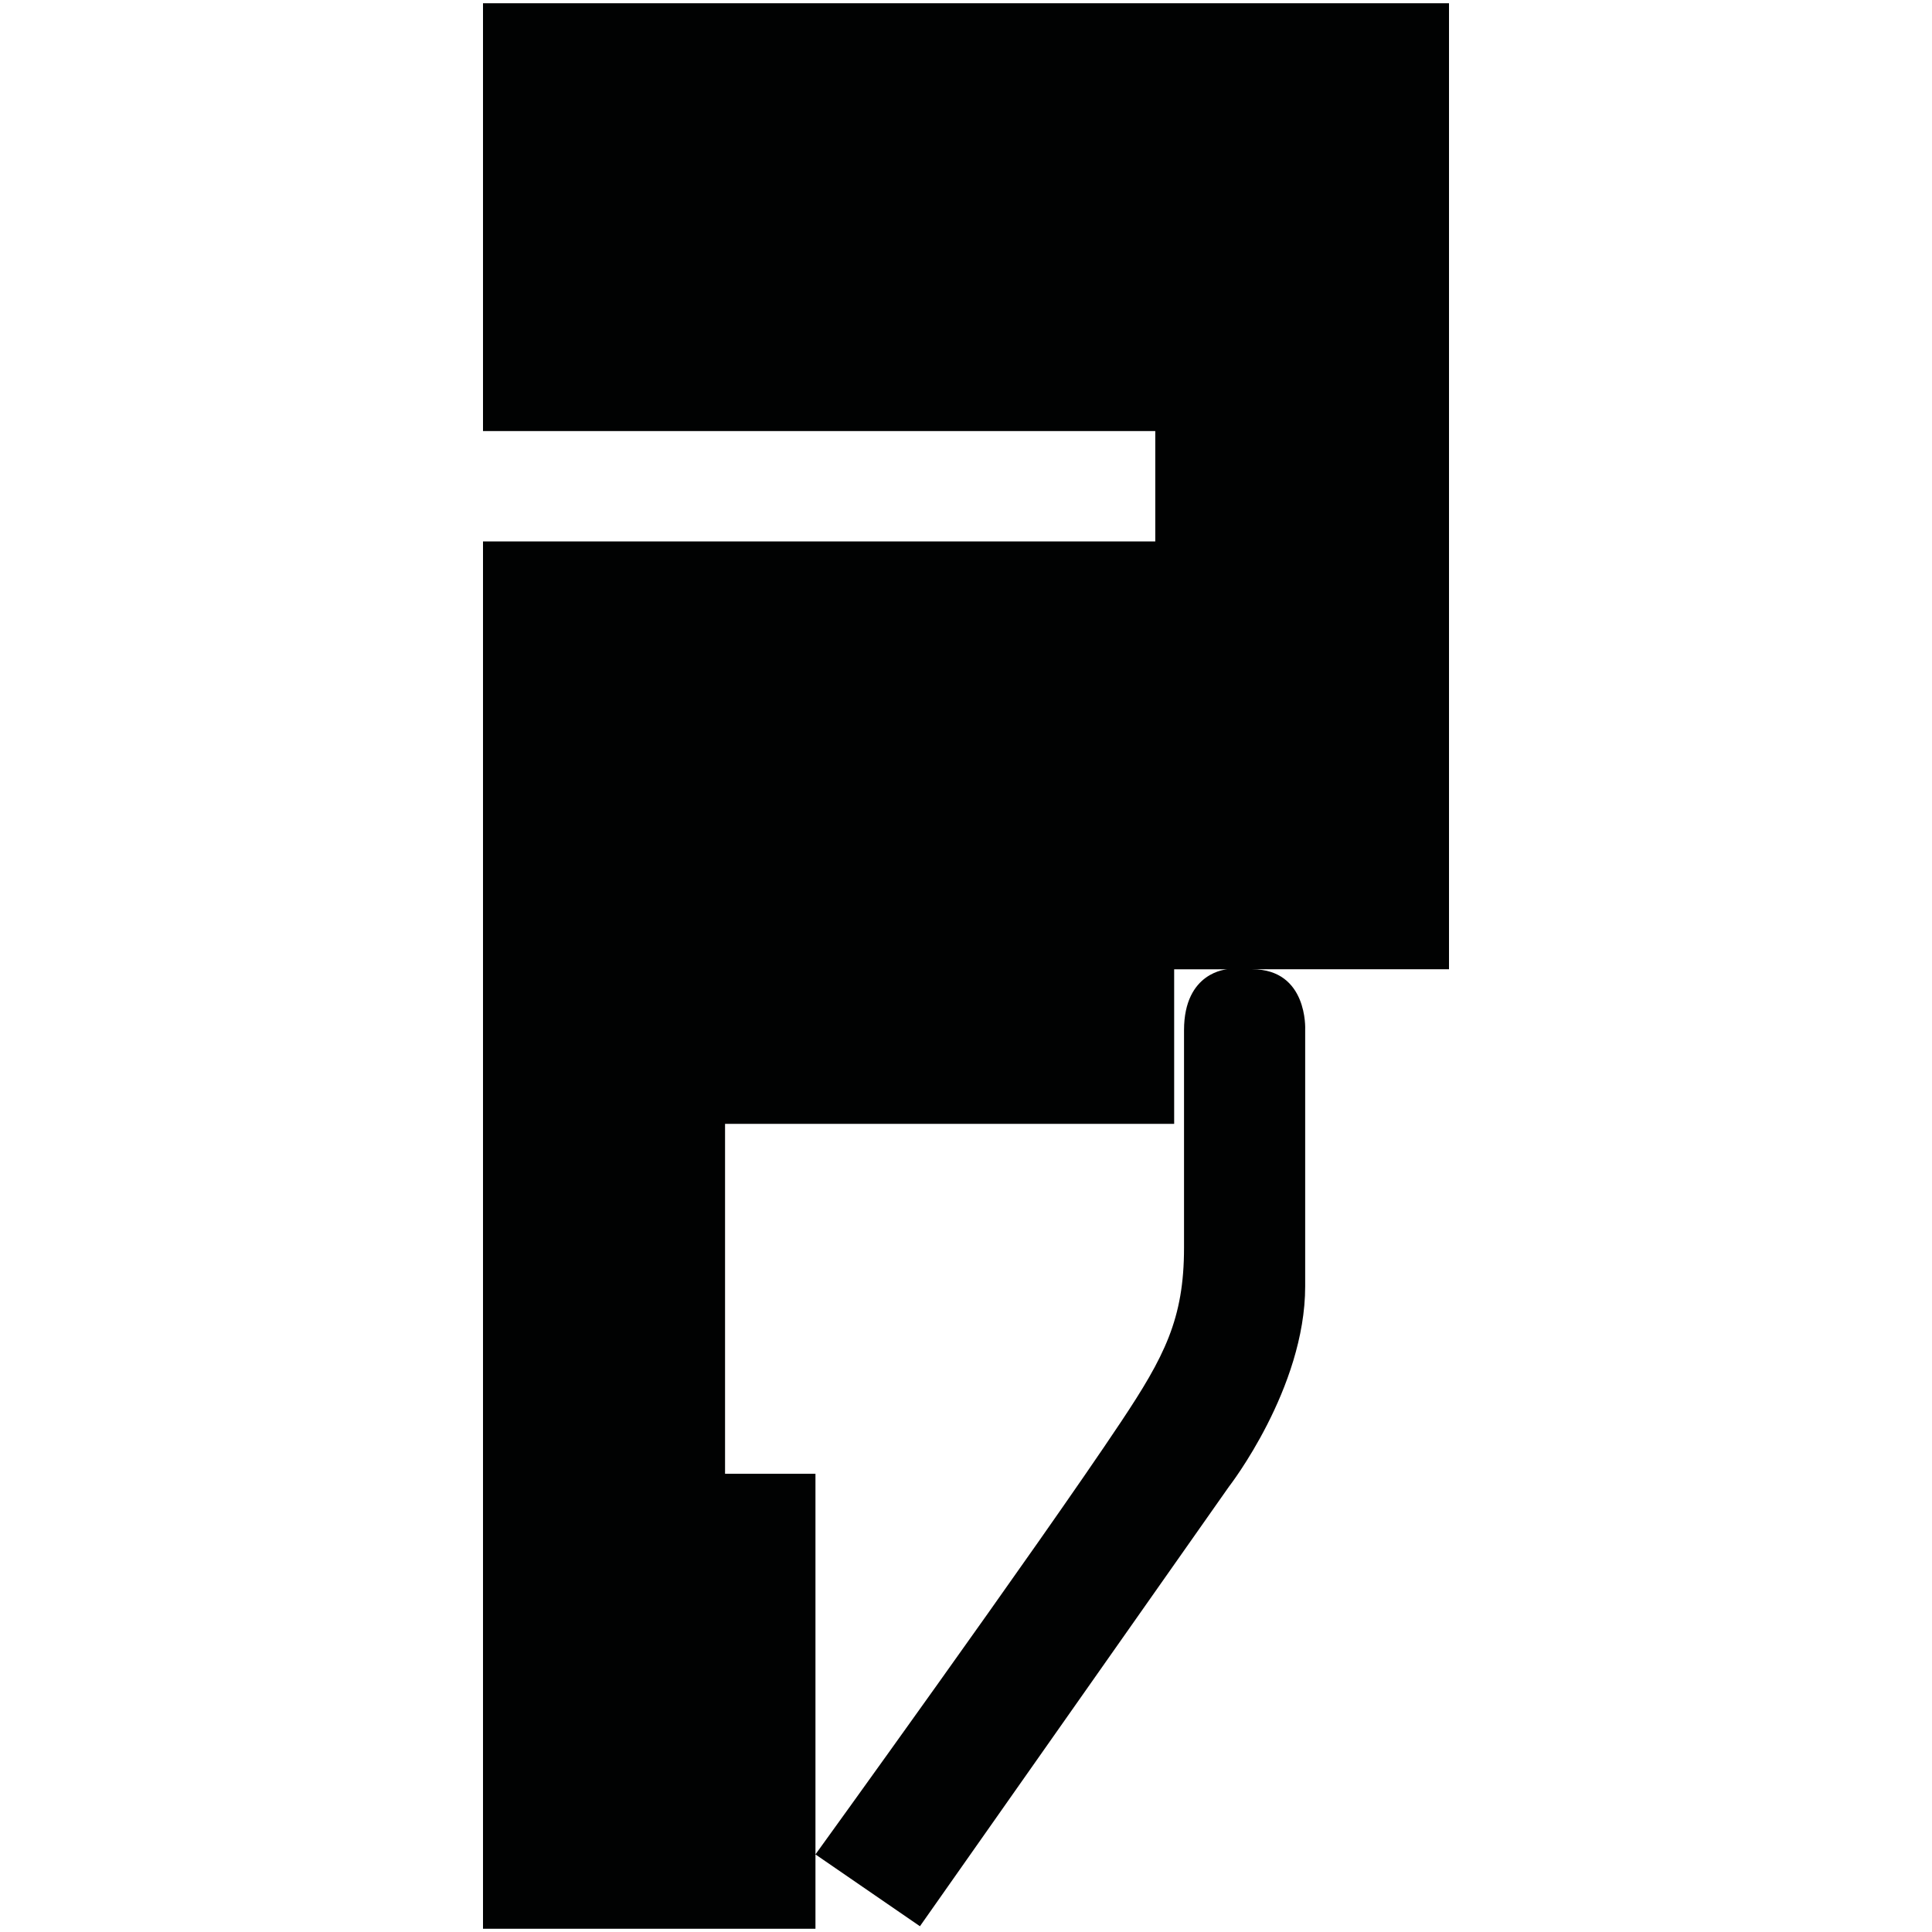 <?xml version="1.0" encoding="utf-8"?>
<!-- Generator: Adobe Illustrator 16.0.0, SVG Export Plug-In . SVG Version: 6.00 Build 0)  -->
<!DOCTYPE svg PUBLIC "-//W3C//DTD SVG 1.1//EN" "http://www.w3.org/Graphics/SVG/1.1/DTD/svg11.dtd">
<svg version="1.1" id="Calque_1" xmlns="http://www.w3.org/2000/svg" xmlns:xlink="http://www.w3.org/1999/xlink" x="0px" y="0px"
	 width="1190.551px" height="1190.551px" viewBox="0 0 1190.551 1190.551" enable-background="new 0 0 1190.551 1190.551"
	 xml:space="preserve">
<path fill="#010202" d="M892.914,2.013H297.637v263.639h414.276v68H297.637v263.64v591.246h204.87v-45.799V908.19h-55.712V692.539
	h276.754v-95.248h32.902c0,0-26.825,1.342-26.825,37.559c0,0,0,101.218,0,134.062c0,43.812-12.074,67.062-38.896,107.363
	C640,952.493,502.507,1142.739,502.507,1142.739l64.38,44.263l190.459-270.936c0,0,46.941-60.356,46.941-123.396v-158.27
	c0,0,1.791-37.11-32.635-37.11h121.261L892.914,2.013L892.914,2.013z"/>
</svg>
